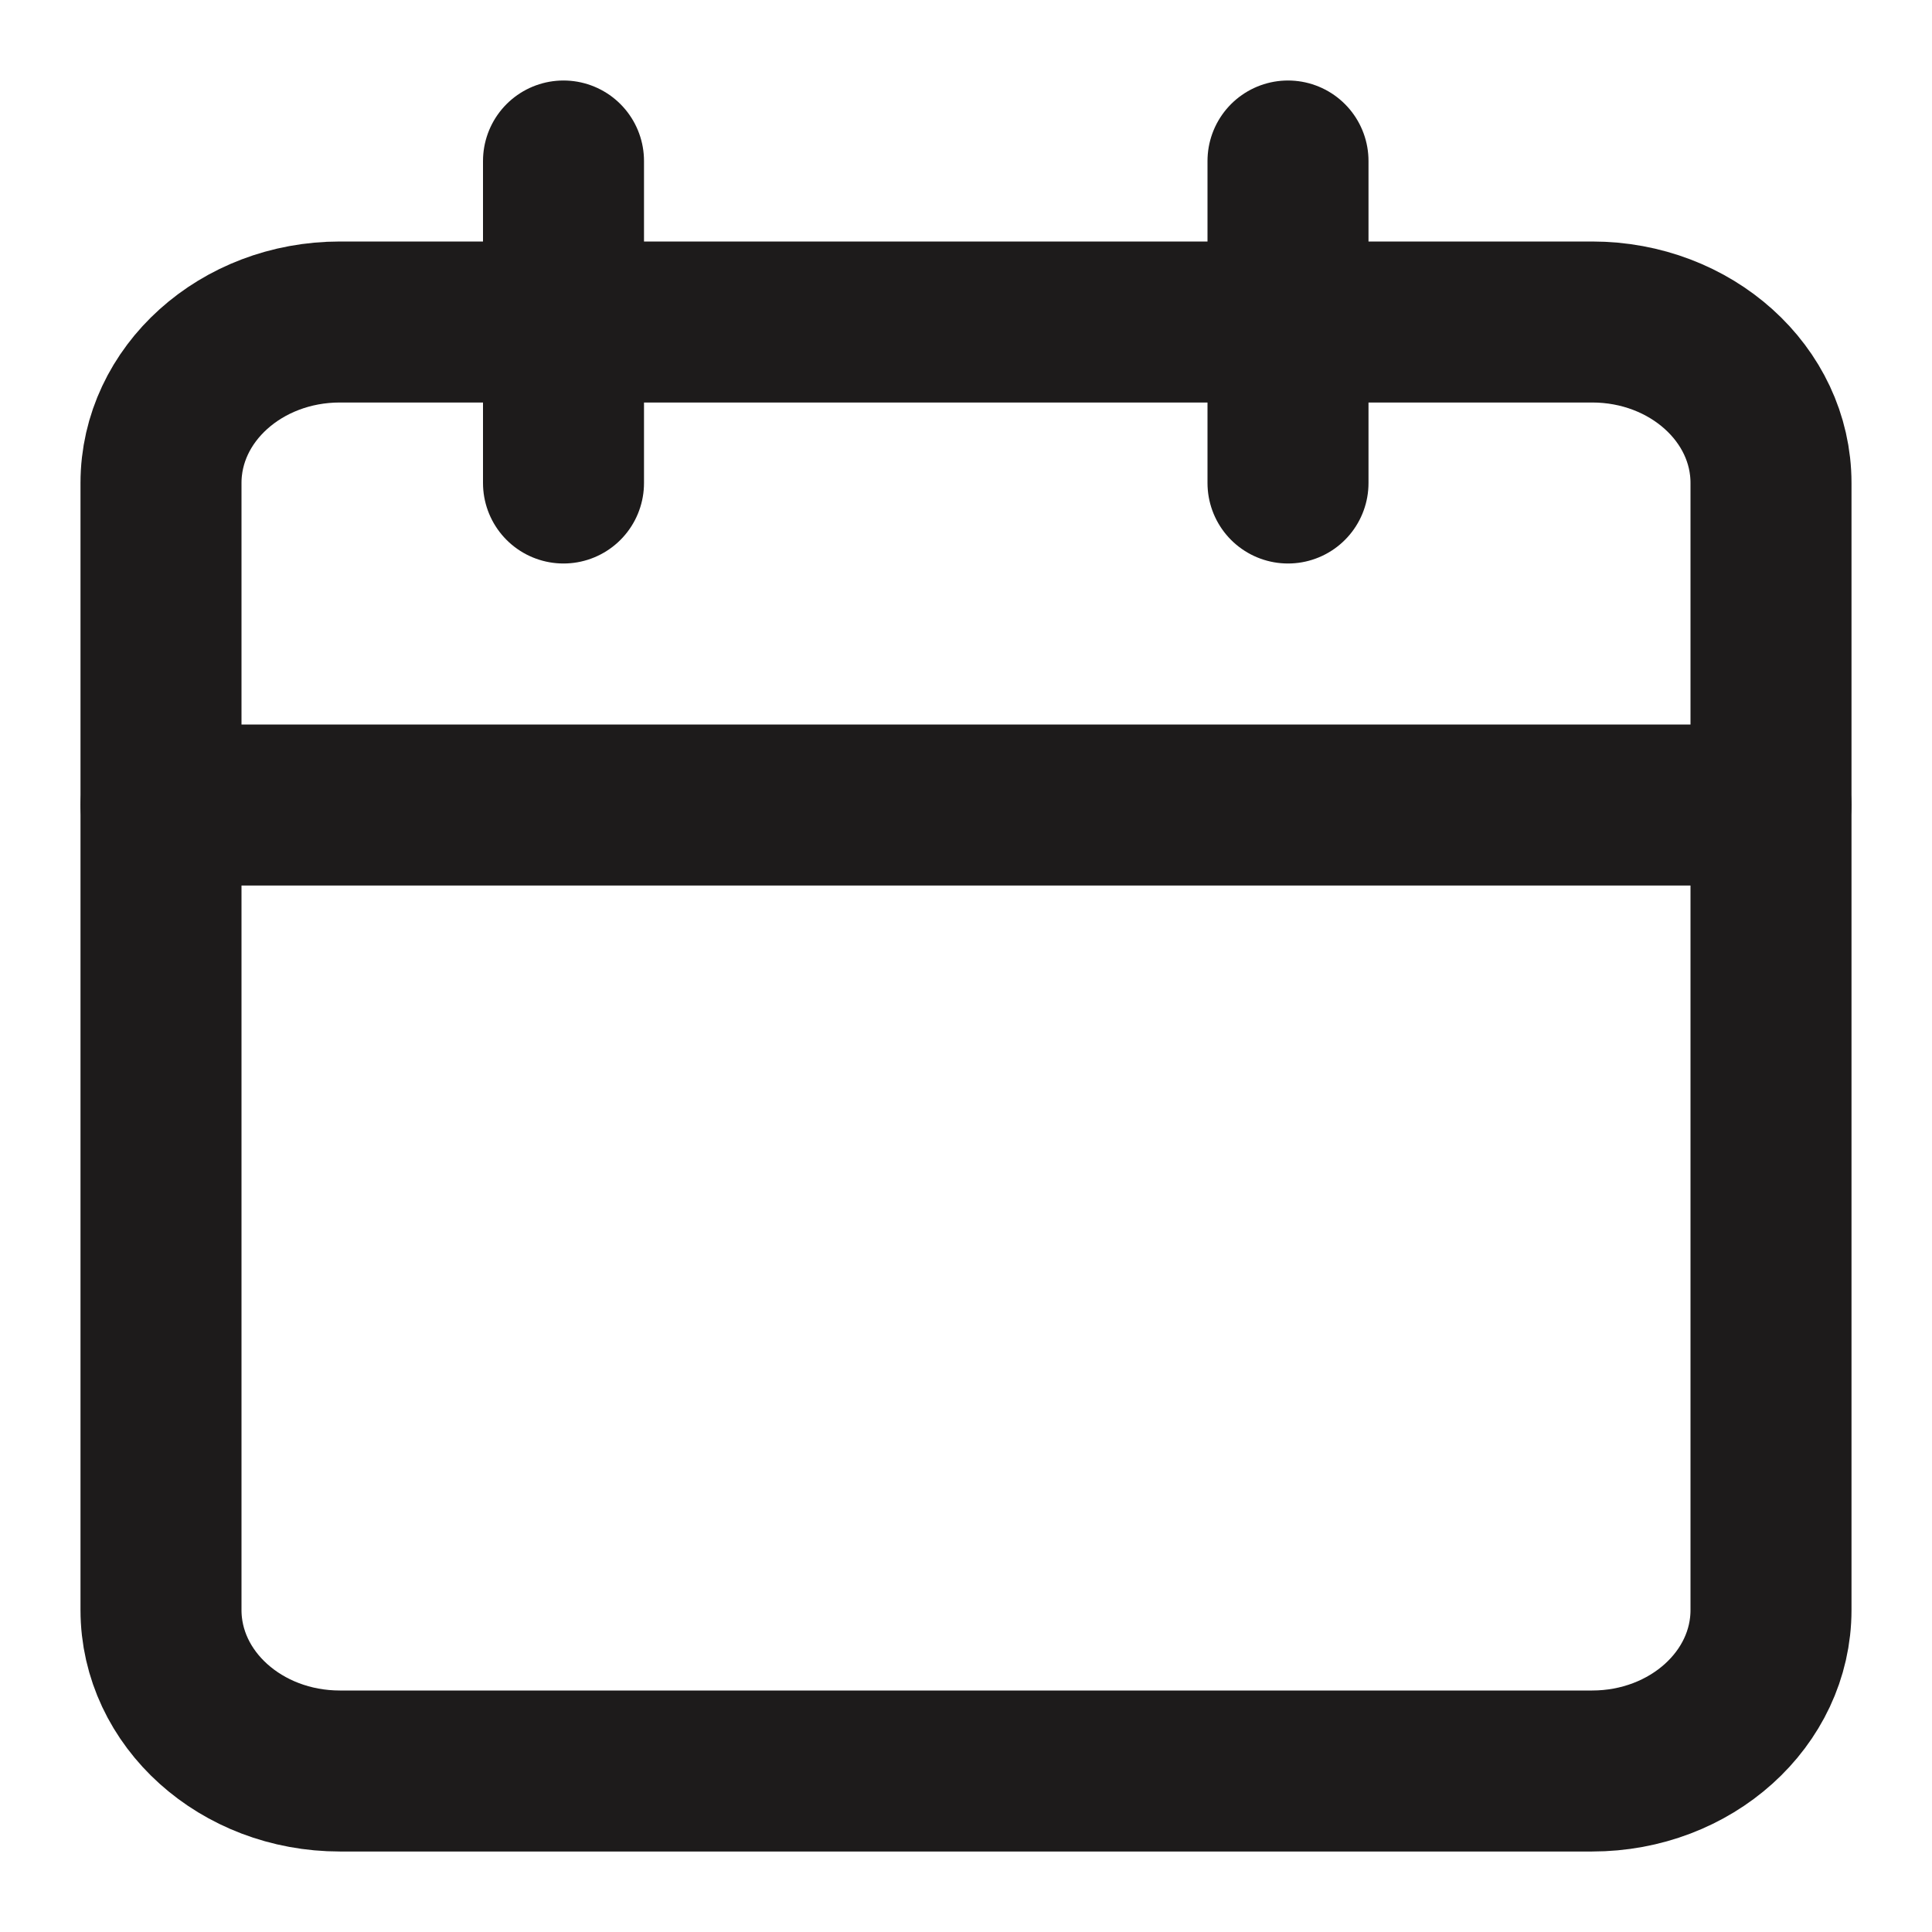 <svg width="24" height="24" viewBox="0 0 24 24" fill="none" xmlns="http://www.w3.org/2000/svg">
<path d="M19.778 4H4.222C2.995 4 2 4.895 2 6V20C2 21.105 2.995 22 4.222 22H19.778C21.005 22 22 21.105 22 20V6C22 4.895 21.005 4 19.778 4Z" stroke="#1D1B1B" stroke-width="2" stroke-linecap="round" stroke-linejoin="round"/>
<path d="M16 2V6" stroke="#1D1B1B" stroke-width="2" stroke-linecap="round" stroke-linejoin="round"/>
<path d="M7 2V6" stroke="#1D1B1B" stroke-width="2" stroke-linecap="round" stroke-linejoin="round"/>
<path d="M2 10H22" stroke="#1D1B1B" stroke-width="2" stroke-linecap="round" stroke-linejoin="round"/>
</svg>
